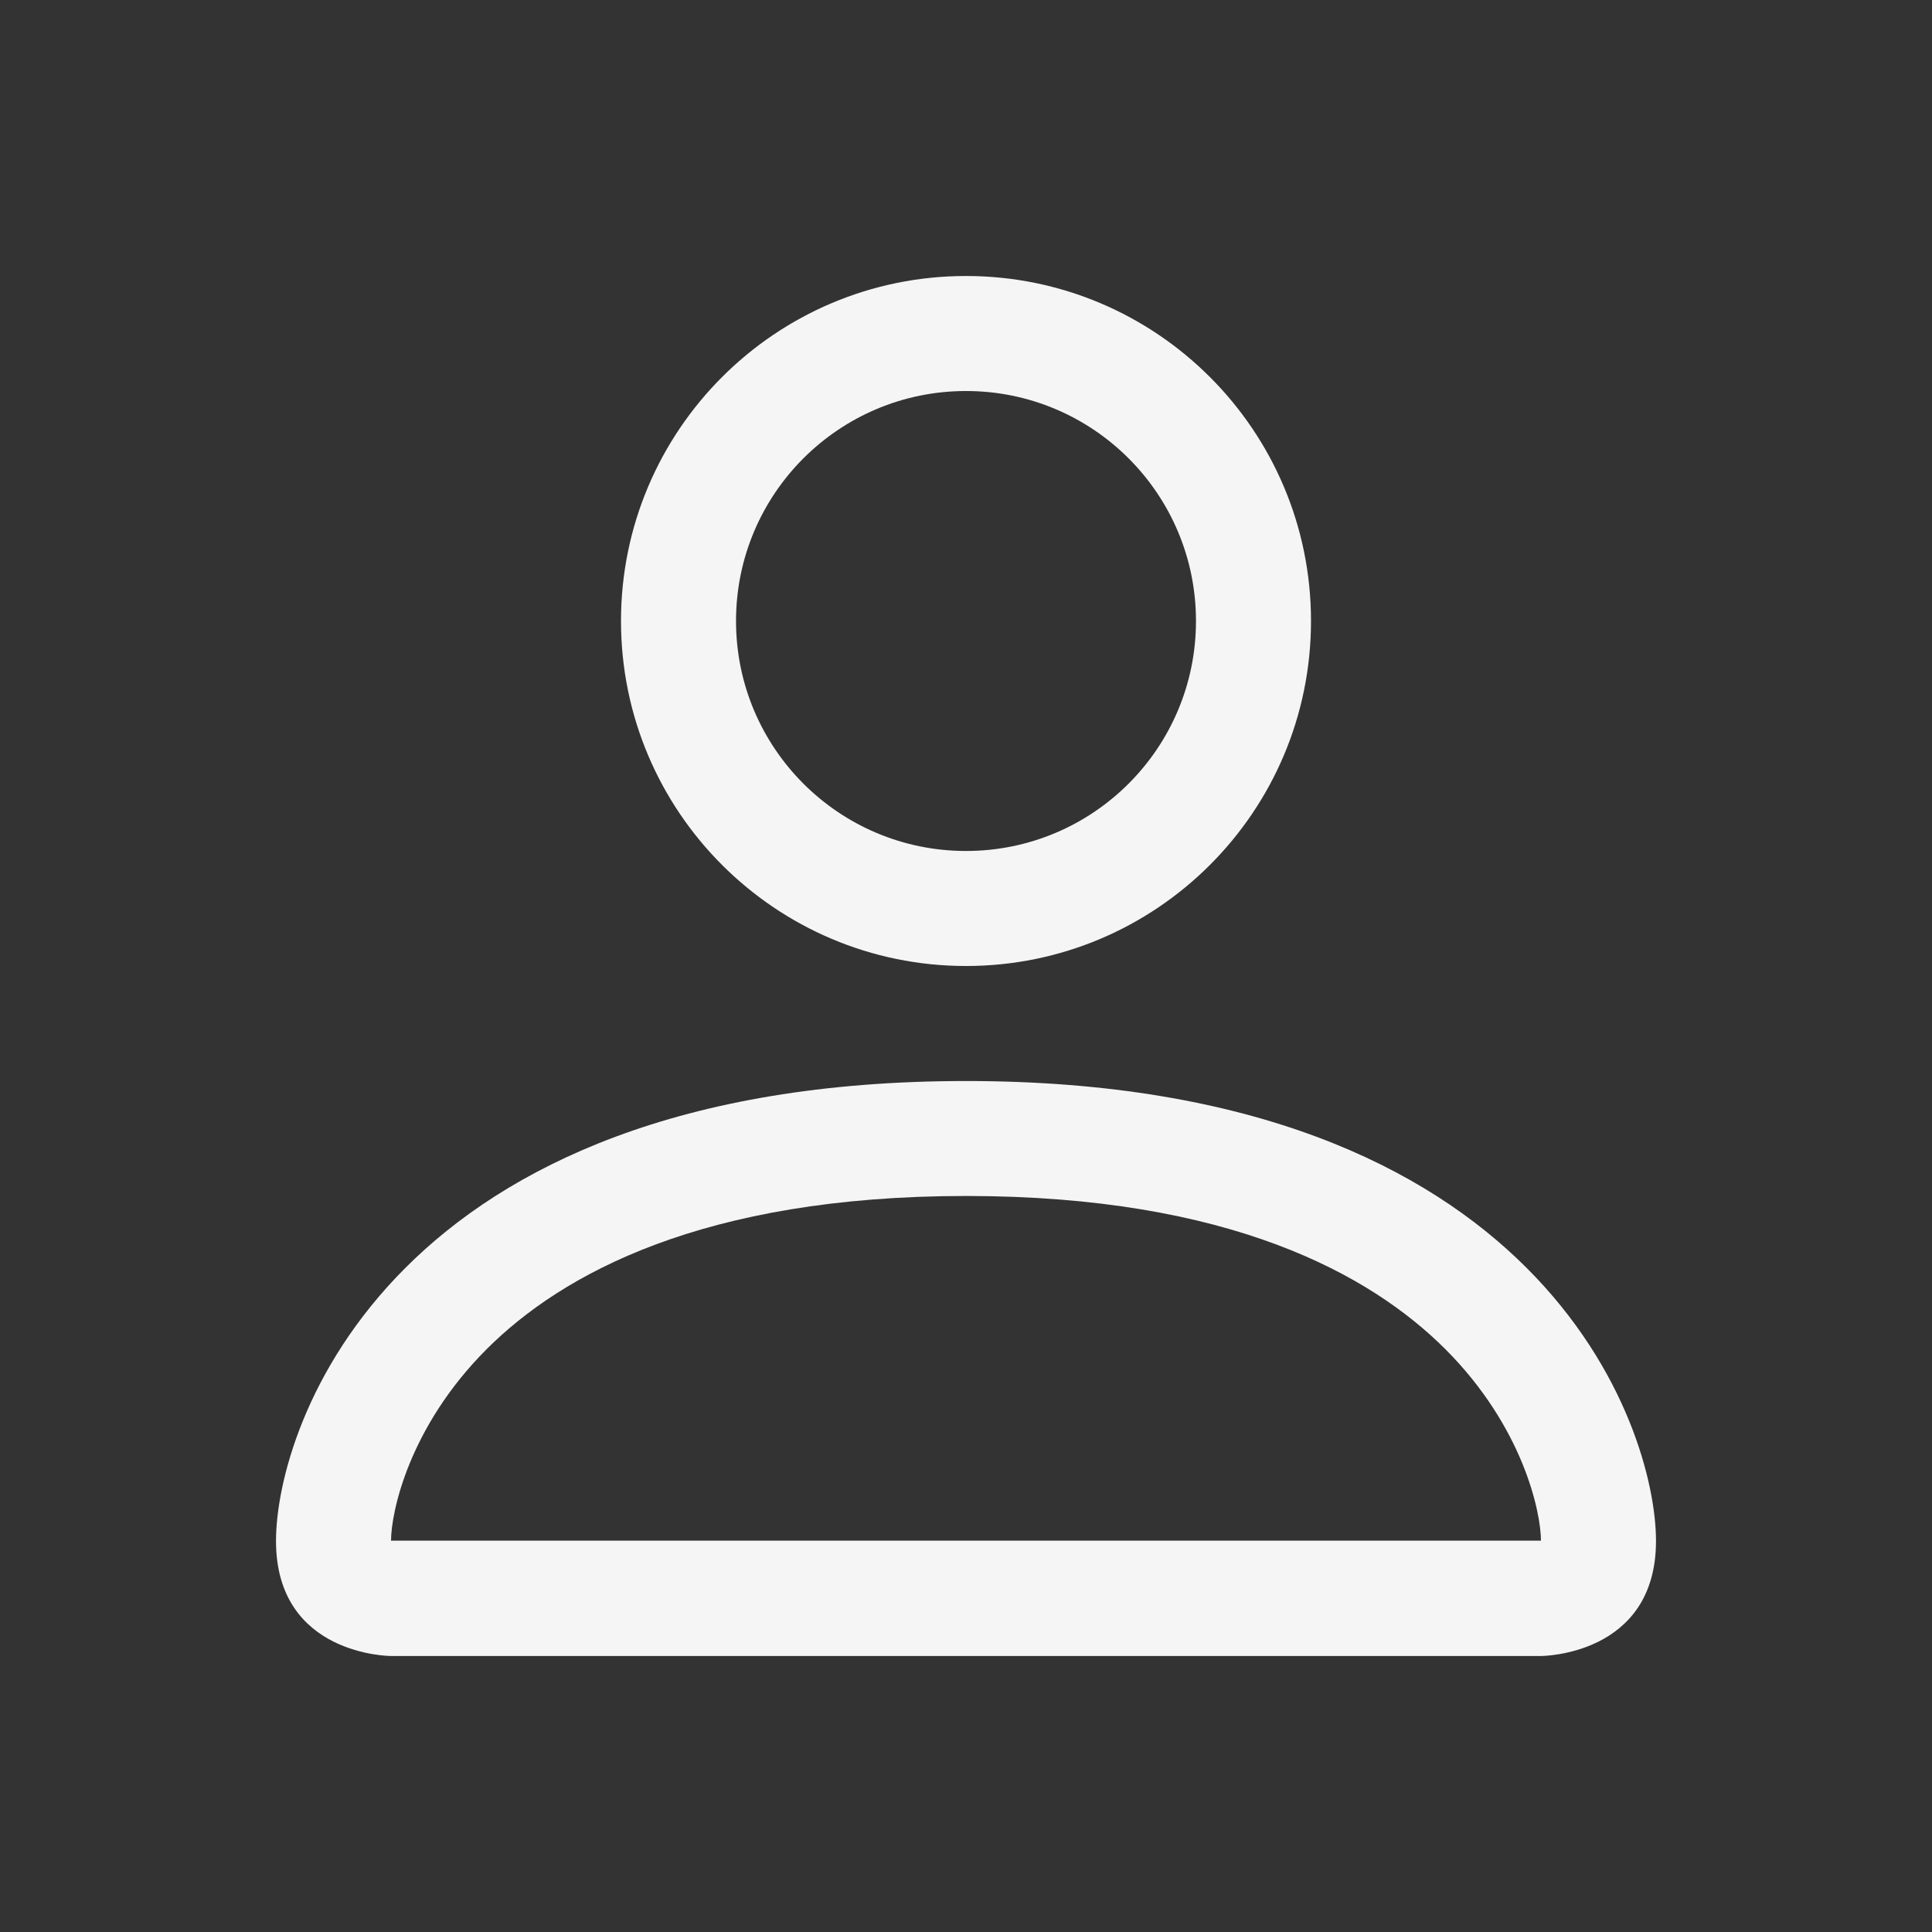<svg width="28" height="28" viewBox="0 0 28 28" fill="none" xmlns="http://www.w3.org/2000/svg">
<rect x="0" y="0" width="28" height="28" fill="#333333" stroke="none"/>
<path d="M14 14C16.761 14 19 11.761 19 9C19 6.239 16.761 4 14 4C11.239 4 9 6.239 9 9C9 11.761 11.239 14 14 14ZM17.333 9C17.333 10.841 15.841 12.333 14 12.333C12.159 12.333 10.667 10.841 10.667 9C10.667 7.159 12.159 5.667 14 5.667C15.841 5.667 17.333 7.159 17.333 9Z" fill="#F5F5F5"/>
<path d="M24 22.333C24 24 22.333 24 22.333 24H5.667C5.667 24 4 24 4 22.333C4 20.667 5.667 15.667 14 15.667C22.333 15.667 24 20.667 24 22.333ZM22.333 22.328C22.331 21.916 22.077 20.684 20.947 19.553C19.859 18.466 17.815 17.333 14 17.333C10.185 17.333 8.141 18.466 7.053 19.553C5.923 20.684 5.669 21.916 5.667 22.328H22.333Z" fill="#F5F5F5"/>
</svg>
